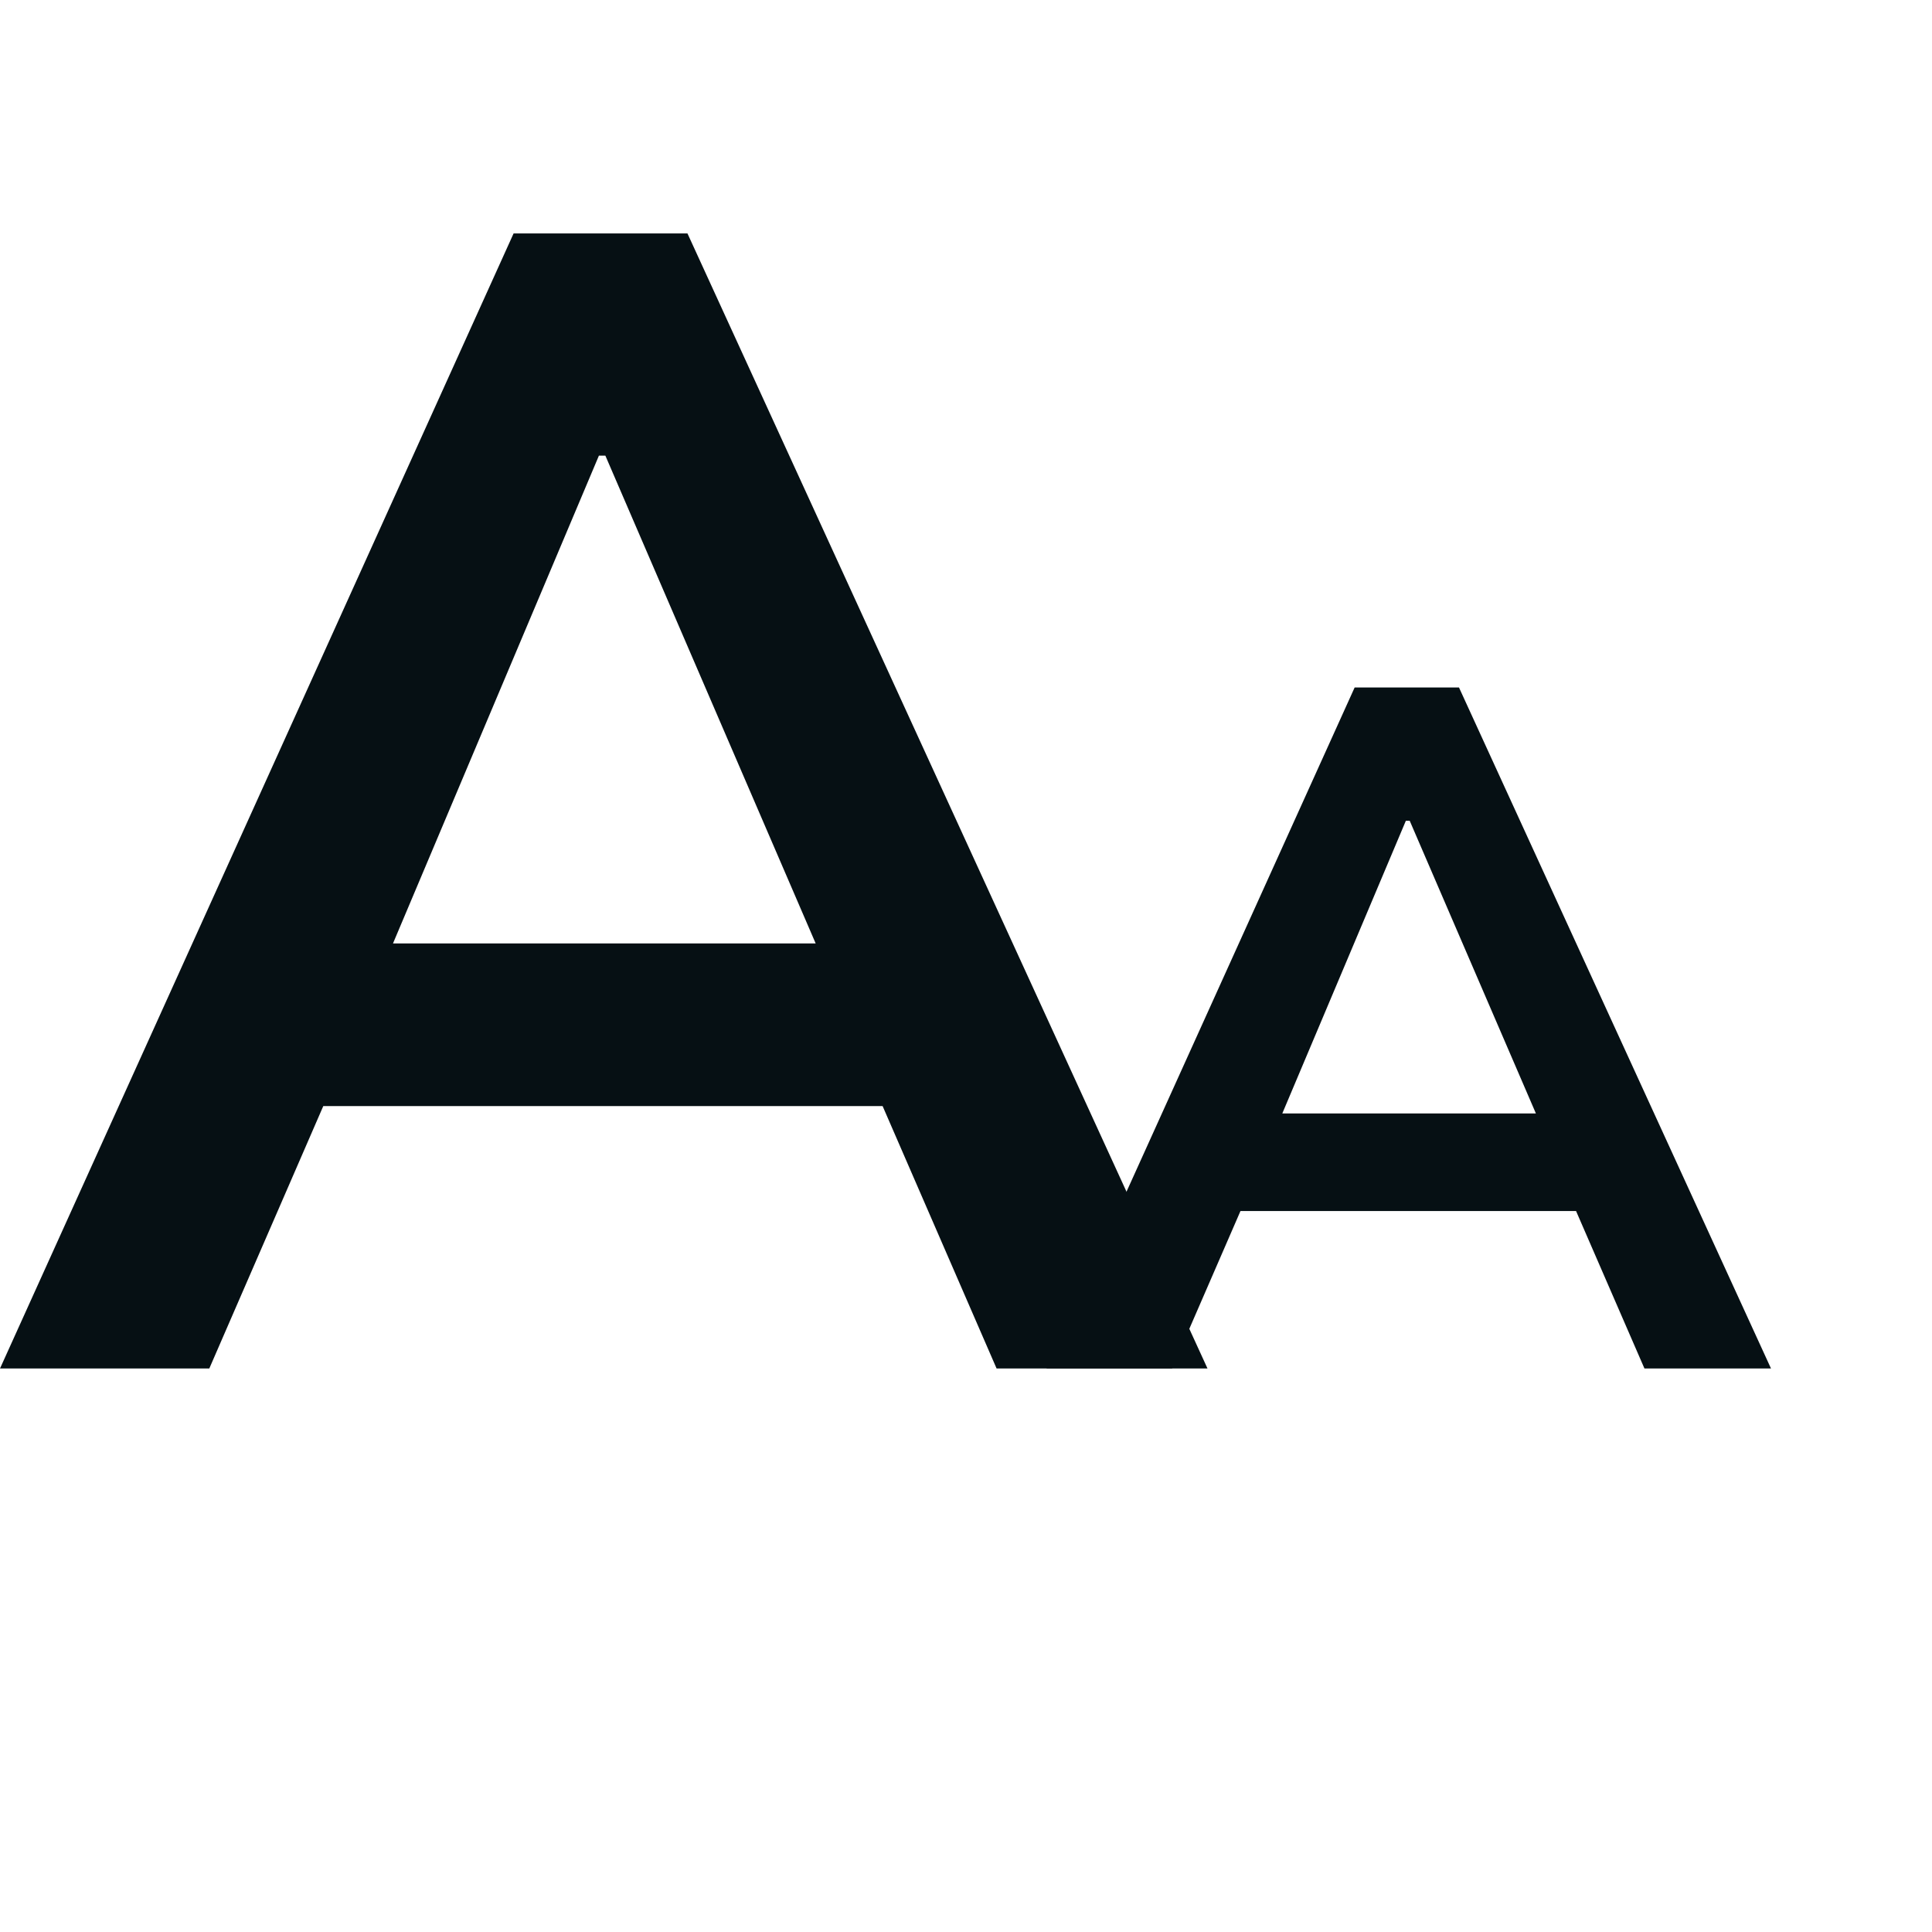 <svg width="24" height="24" viewBox="0 0 24 24" fill="none" xmlns="http://www.w3.org/2000/svg">
<path d="M0 17L6.38 2.9H8.54L15 17H12.38L10.66 13.04L11.7 13.74H3.24L4.32 13.04L2.6 17H0ZM7.44 5.66L4.62 12.34L4.1 11.72H10.82L10.4 12.34L7.52 5.66H7.44Z" fill="#061014"/>
<path d="M13 17L16.828 8.54H18.124L22 17H20.428L19.396 14.624L20.02 15.044H14.944L15.592 14.624L14.56 17H13ZM17.464 10.196L15.772 14.204L15.46 13.832H19.492L19.24 14.204L17.512 10.196H17.464Z" fill="#061014"/>
</svg>
